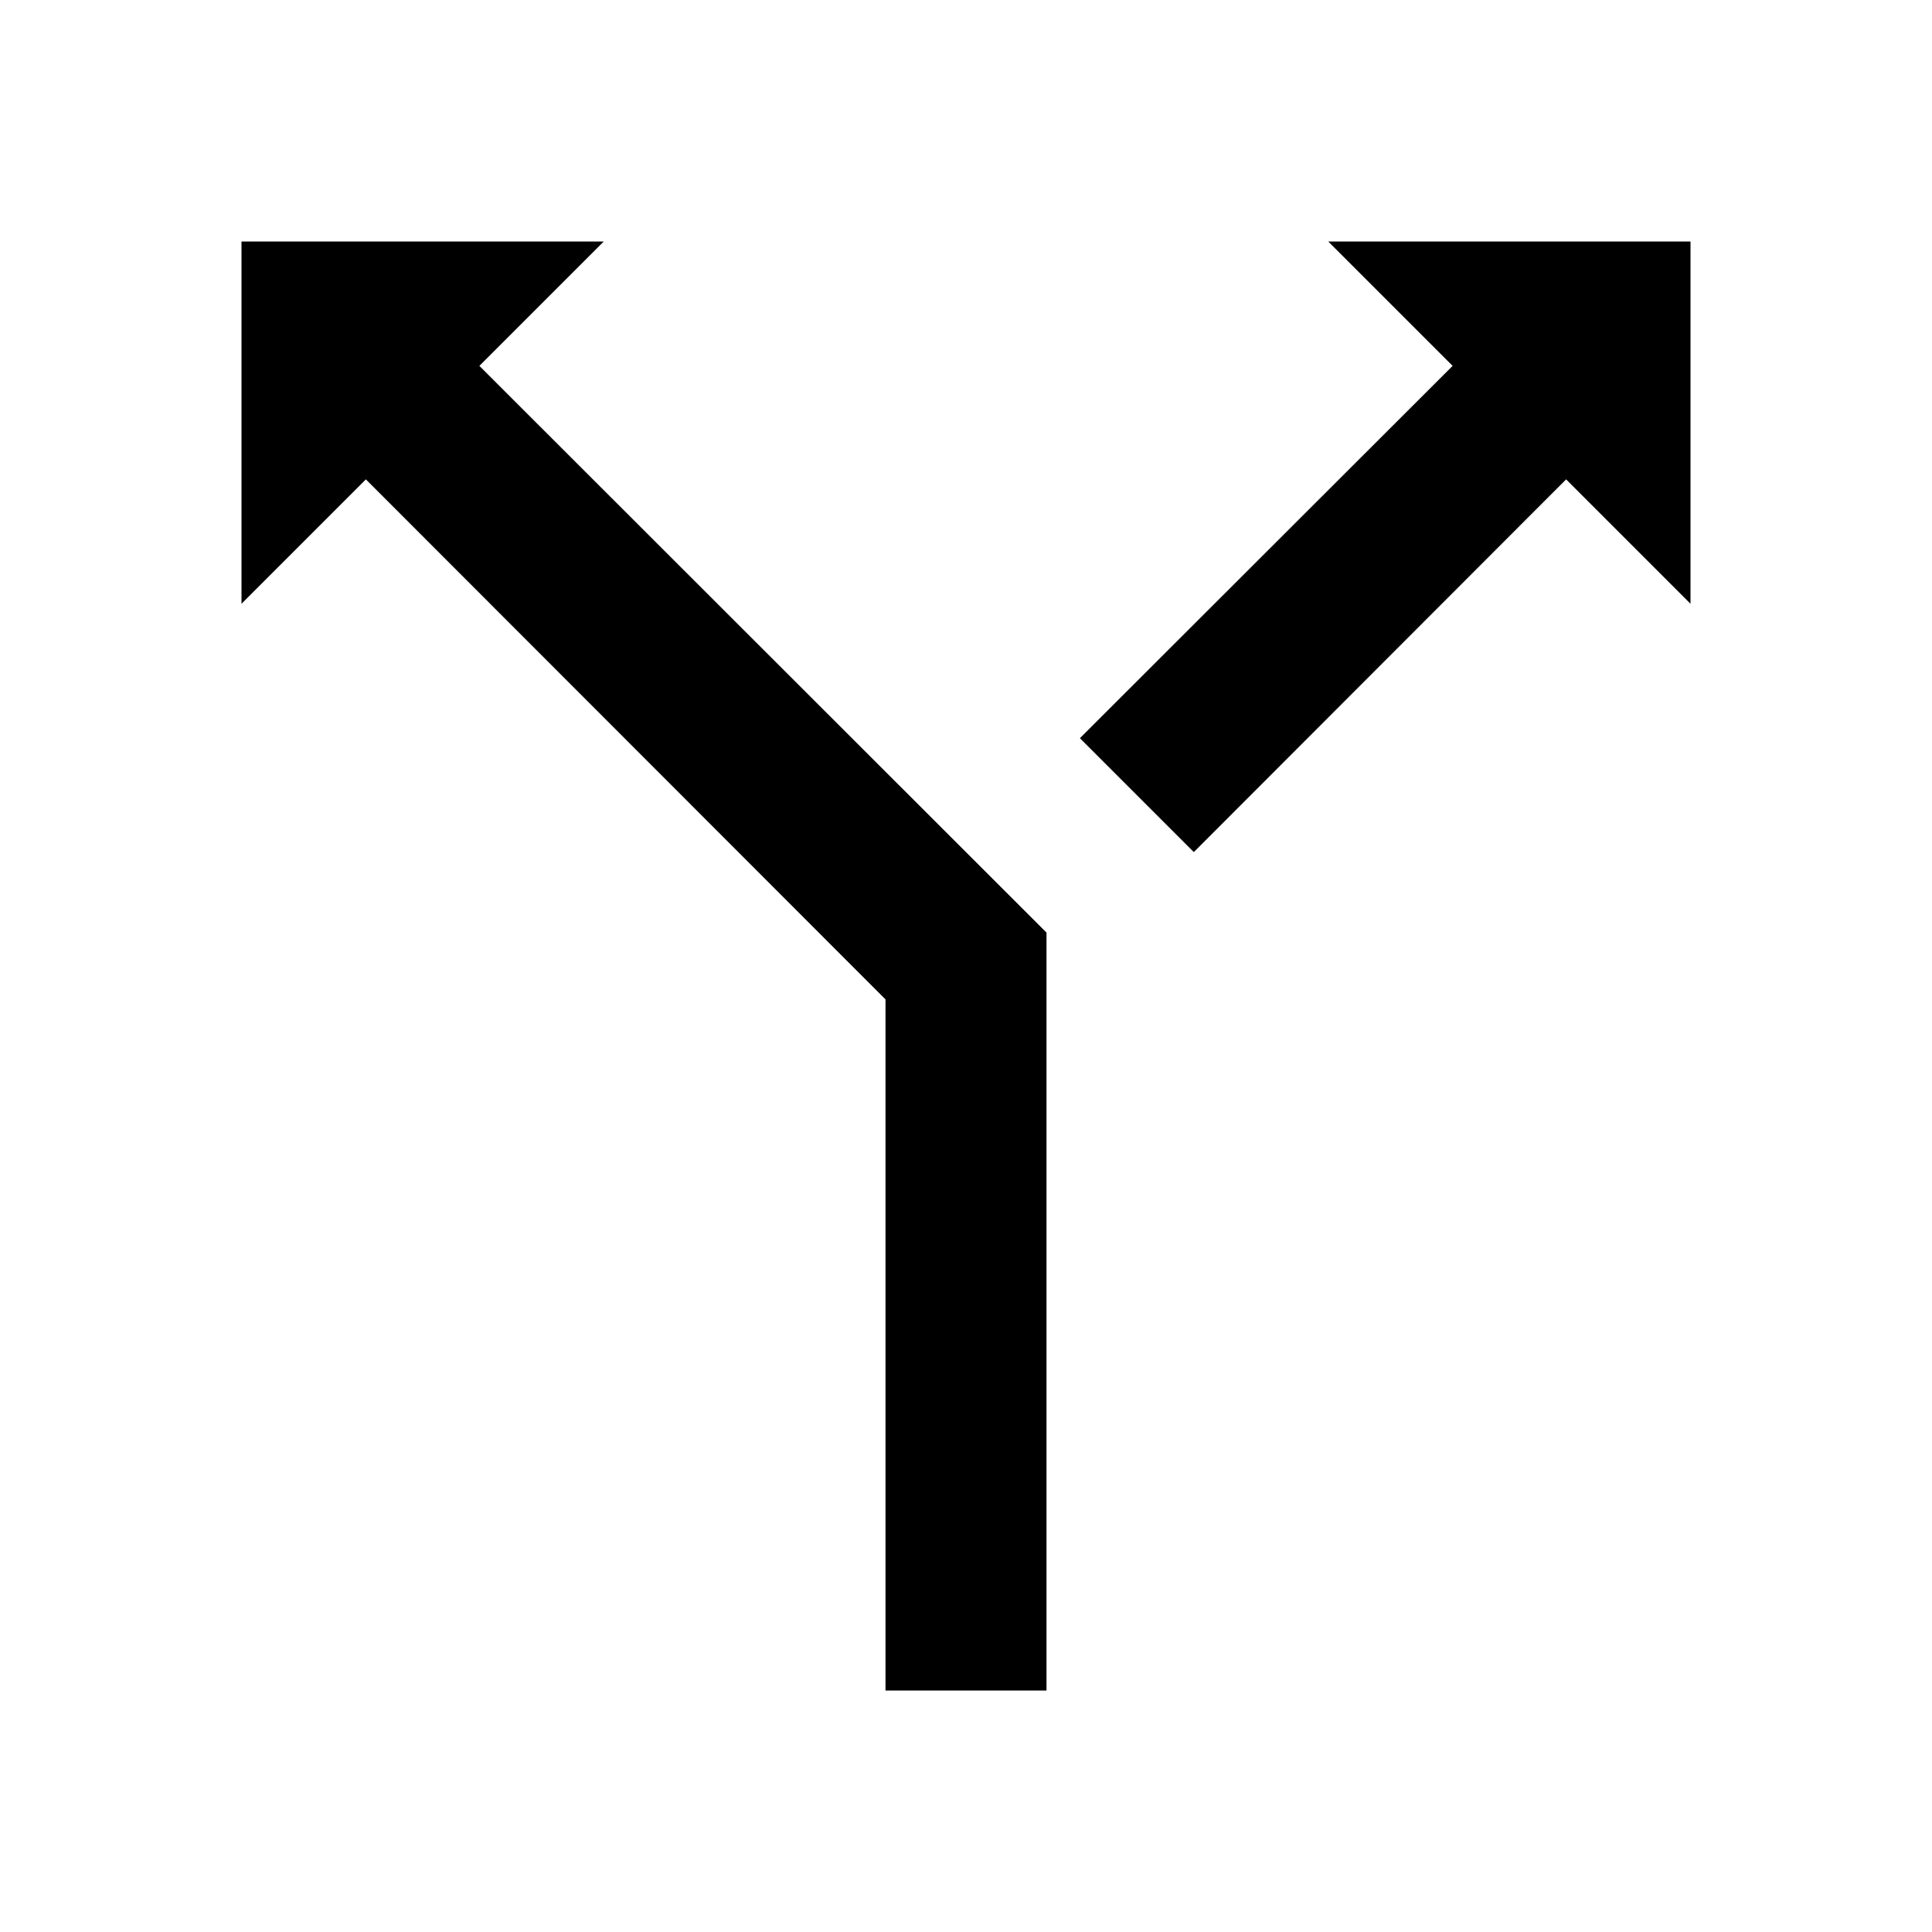 <svg xmlns="http://www.w3.org/2000/svg" viewBox="0 0 48 48"><rect width="48" height="48" style="fill:none"/><path d="M26.83,18.34l2.83,2.83,9.25-9.26L42,15V6H33l3.09,3.09ZM26,42H22V24.83L9.09,11.91,6,15V6h9L11.91,9.09,26,23.17Z"/></svg>